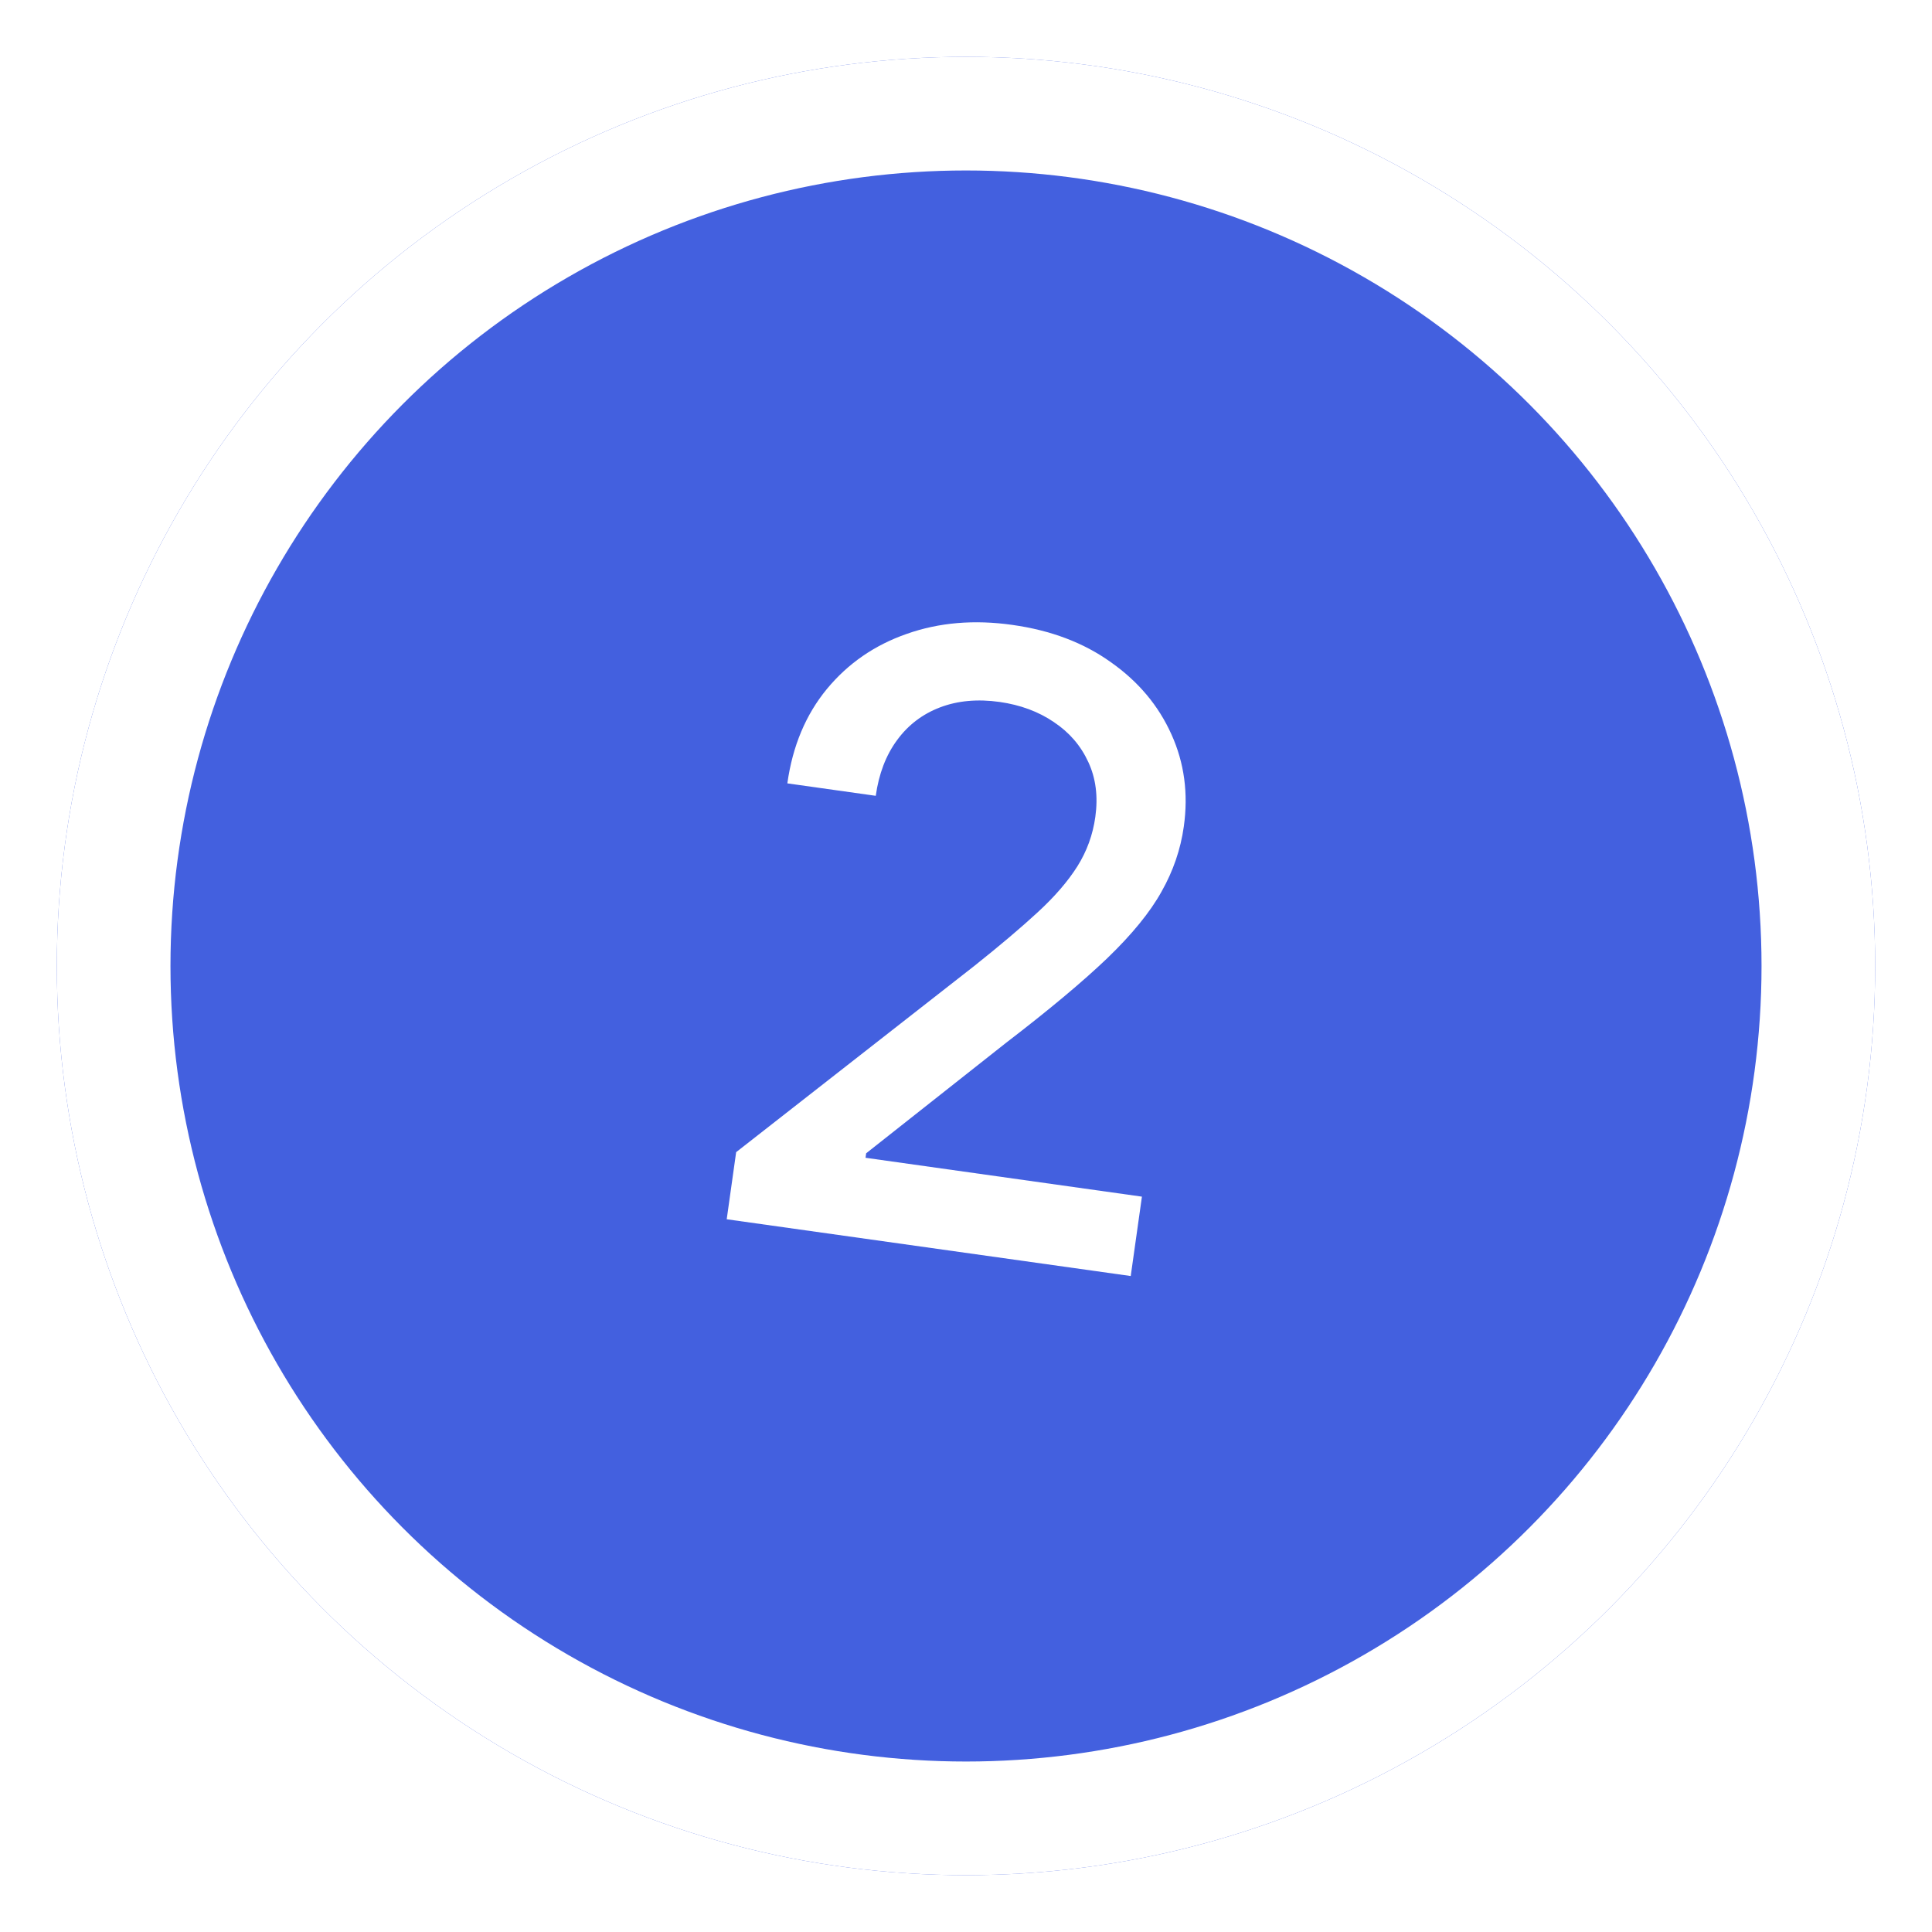 <svg width="34" height="34" viewBox="0 0 34 34" fill="none" xmlns="http://www.w3.org/2000/svg">
<g filter="url(#filter0_d)">
<circle cx="17" cy="16" r="16" fill="#4360DF"/>
<circle cx="17" cy="16" r="15" stroke="white" stroke-width="2"/>
</g>
<path d="M12.789 21.457L12.955 20.276L17.142 17.002C17.591 16.645 17.963 16.33 18.26 16.056C18.561 15.78 18.794 15.509 18.96 15.246C19.126 14.982 19.232 14.692 19.276 14.376C19.326 14.017 19.285 13.696 19.153 13.412C19.021 13.124 18.82 12.89 18.547 12.708C18.276 12.523 17.957 12.405 17.591 12.353C17.205 12.299 16.856 12.33 16.545 12.448C16.235 12.566 15.982 12.758 15.787 13.025C15.591 13.291 15.466 13.618 15.412 14.005L13.856 13.786C13.948 13.129 14.181 12.575 14.552 12.125C14.924 11.675 15.392 11.352 15.958 11.155C16.524 10.955 17.143 10.902 17.814 10.997C18.493 11.092 19.072 11.311 19.551 11.655C20.034 11.995 20.388 12.418 20.615 12.923C20.842 13.425 20.915 13.966 20.833 14.546C20.777 14.947 20.646 15.329 20.441 15.691C20.24 16.053 19.921 16.444 19.486 16.863C19.051 17.279 18.457 17.775 17.706 18.351L15.243 20.296L15.232 20.375L20.096 21.059L19.899 22.456L12.789 21.457Z" fill="white"/>
<defs>
<filter id="filter0_d" x="0" y="0" width="34" height="34" filterUnits="userSpaceOnUse" color-interpolation-filters="sRGB">
<feFlood flood-opacity="0" result="BackgroundImageFix"/>
<feColorMatrix in="SourceAlpha" type="matrix" values="0 0 0 0 0 0 0 0 0 0 0 0 0 0 0 0 0 0 127 0"/>
<feOffset dy="1"/>
<feGaussianBlur stdDeviation="0.5"/>
<feColorMatrix type="matrix" values="0 0 0 0 0.09 0 0 0 0 0.129 0 0 0 0 0.3 0 0 0 0.15 0"/>
<feBlend mode="normal" in2="BackgroundImageFix" result="effect1_dropShadow"/>
<feBlend mode="normal" in="SourceGraphic" in2="effect1_dropShadow" result="shape"/>
</filter>
</defs>
</svg>
